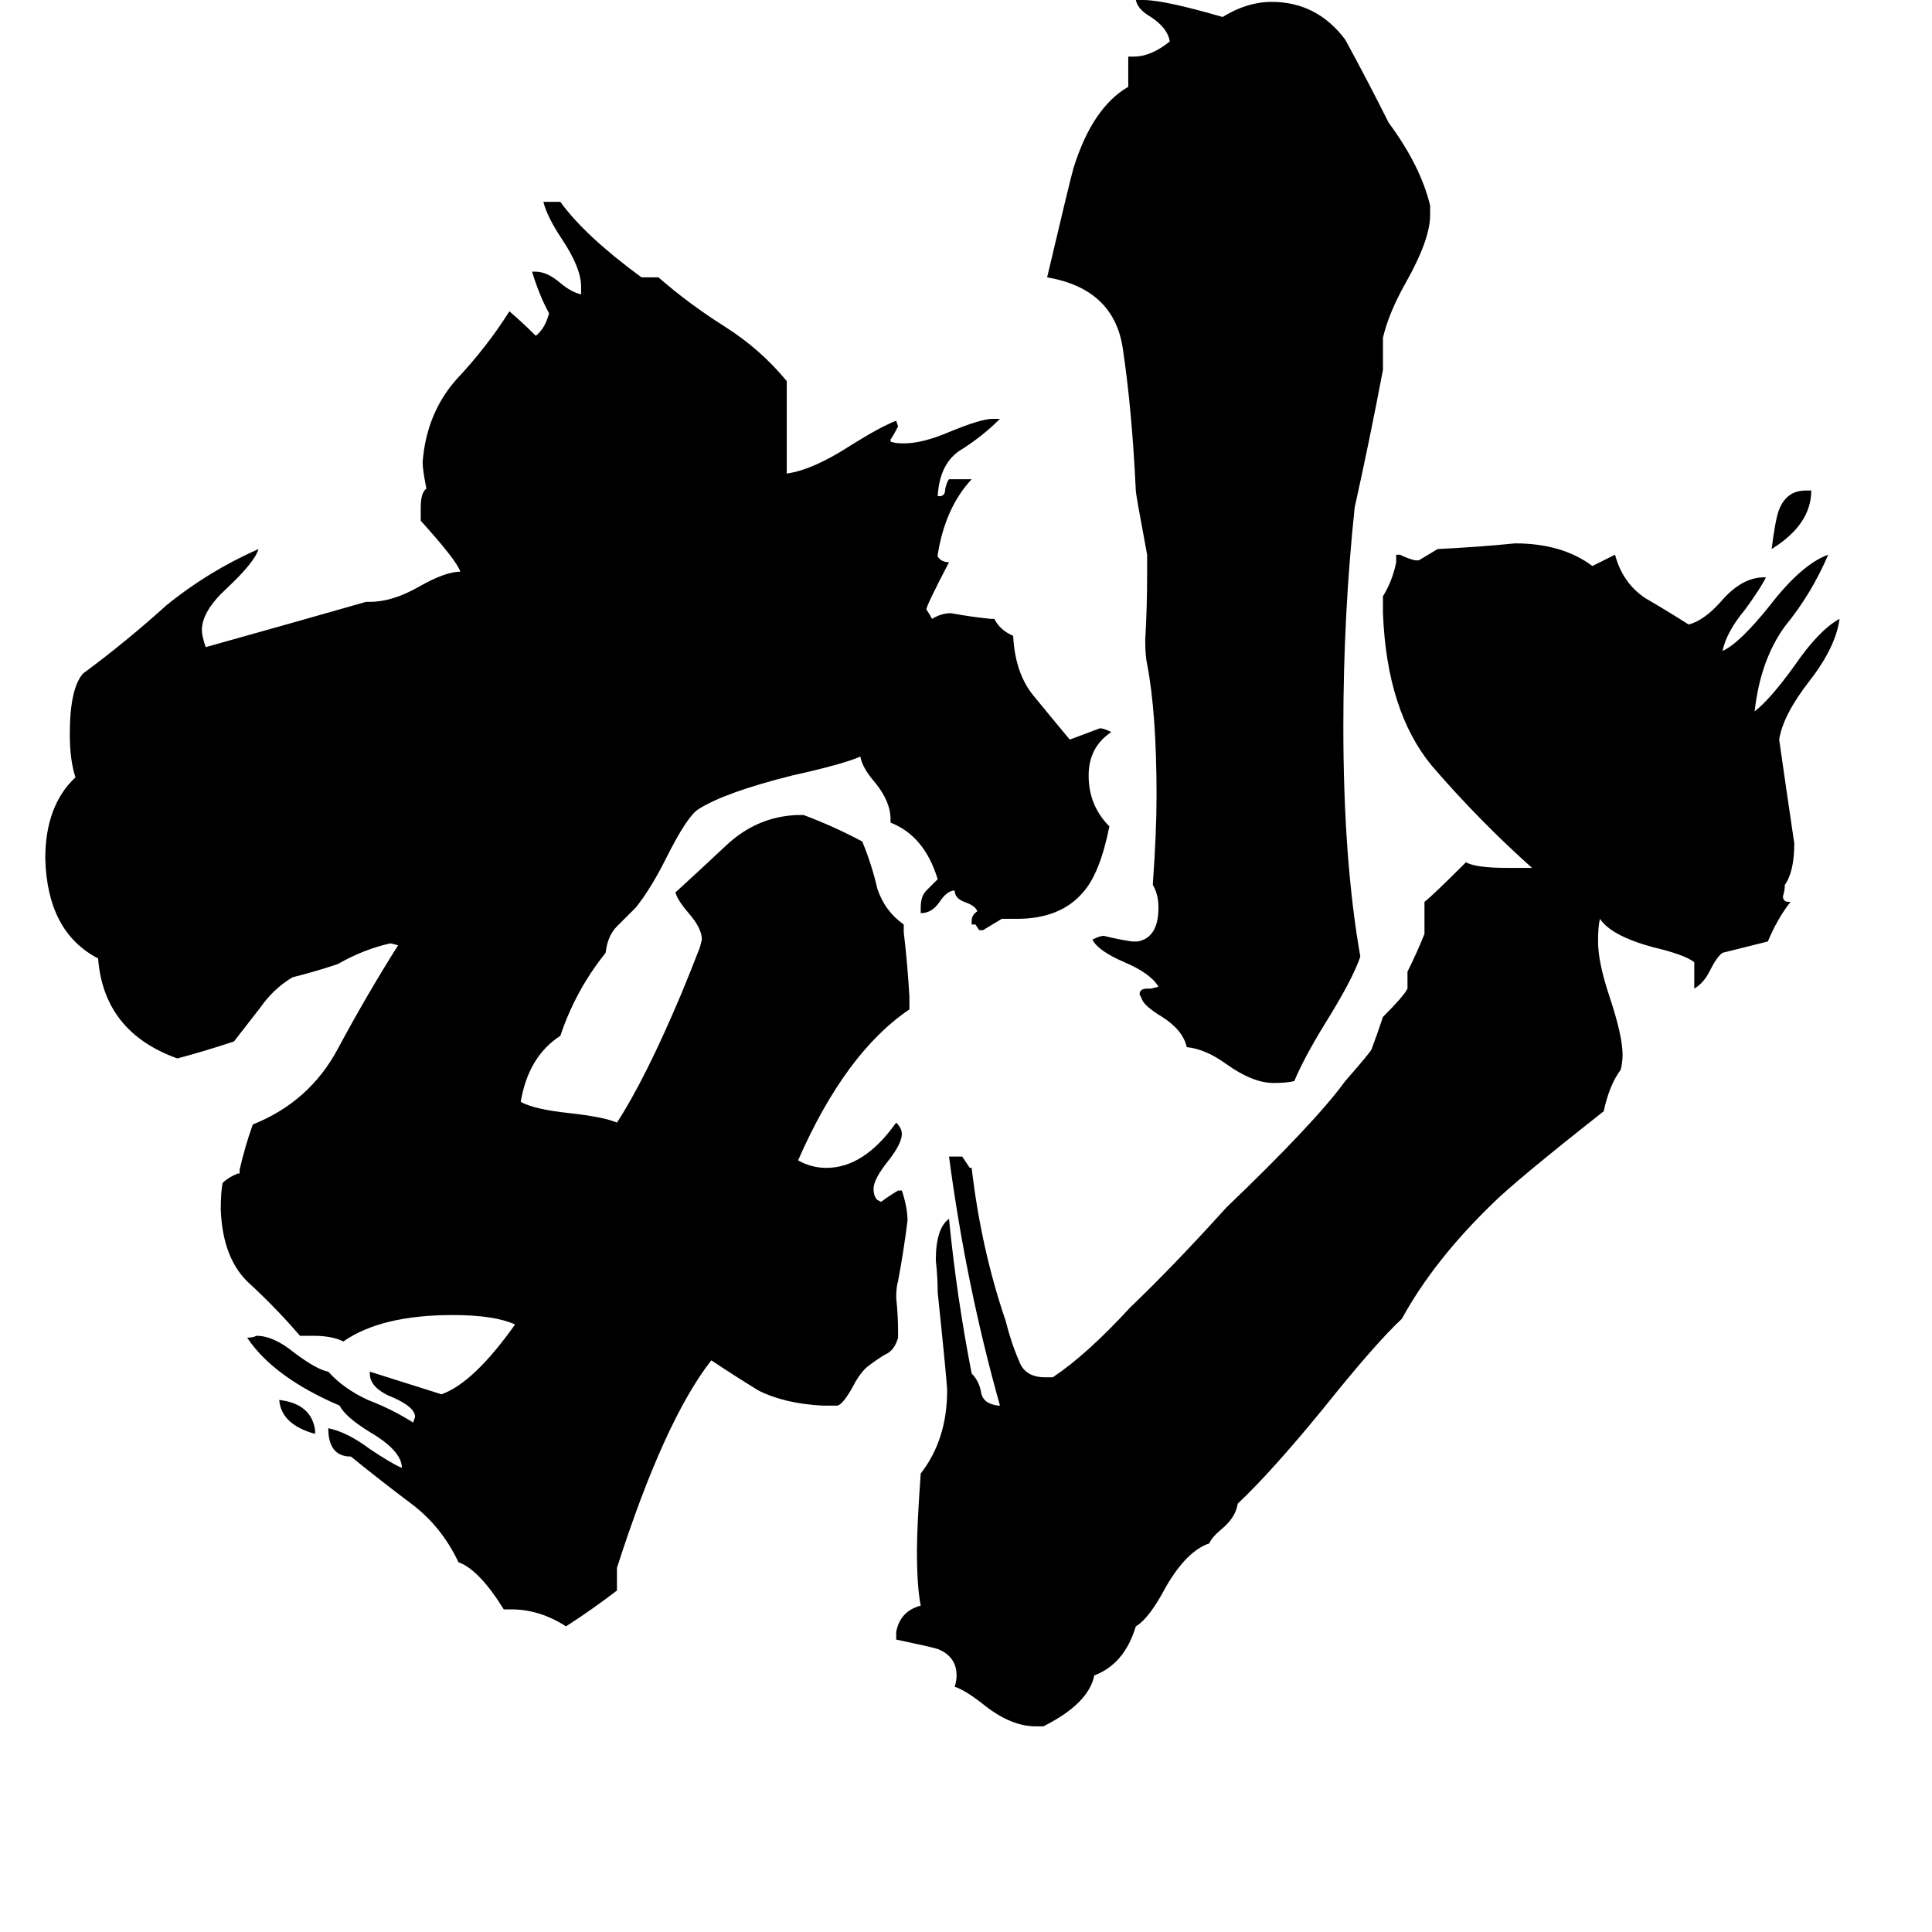 <svg xmlns="http://www.w3.org/2000/svg" viewBox="0 -800 1024 1024">
	<path fill="#000000" d="M167 -42V-40Q149 -45 148 -58Q165 -56 167 -42ZM957 -540H960Q960 -522 939 -509Q941 -525 943 -530Q947 -540 957 -540ZM608 -276H610L614 -277Q610 -284 596 -290Q582 -296 579 -302Q583 -304 585 -304Q593 -302 600 -301H603Q614 -303 614 -319Q614 -326 611 -331Q613 -359 613 -378Q613 -422 608 -448Q607 -452 607 -461Q608 -478 608 -495V-506Q602 -538 602 -540Q600 -583 595 -616Q590 -647 555 -653Q567 -704 569 -711Q579 -743 598 -754V-770H601Q610 -770 620 -778Q619 -785 610 -791Q603 -795 602 -800H606Q617 -800 648 -791Q661 -799 674 -799Q698 -799 713 -779Q725 -757 736 -735Q753 -712 758 -691V-686Q758 -673 745 -650Q736 -634 733 -621V-604Q726 -567 718 -531Q712 -474 712 -415Q712 -344 721 -293Q717 -281 702 -257Q691 -239 686 -227Q682 -226 675 -226Q664 -226 650 -236Q639 -244 629 -245Q627 -254 616 -261Q606 -267 605 -271L604 -273Q604 -276 608 -276ZM553 115H549Q536 115 522 104Q512 96 506 94Q507 91 507 88Q507 78 497 74Q494 73 475 69V65Q477 54 488 51Q486 41 486 22Q486 9 488 -19Q502 -37 502 -63Q502 -67 497 -115Q497 -123 496 -132Q496 -149 503 -154Q507 -113 515 -72Q519 -68 520 -62Q521 -56 529 -55H530Q512 -119 503 -187H510L514 -181H515Q520 -138 533 -100Q536 -88 540 -79Q543 -70 554 -70H558Q576 -82 599 -107Q622 -129 650 -160Q697 -205 713 -227Q727 -243 727 -244Q730 -252 733 -261Q744 -272 746 -276V-285Q751 -295 755 -305V-322Q759 -325 777 -343Q782 -340 799 -340H812Q784 -365 759 -394Q735 -423 733 -475V-484Q738 -492 740 -502V-506H742Q746 -504 750 -503H752Q757 -506 762 -509Q783 -510 803 -512Q828 -512 844 -500Q850 -503 856 -506Q860 -491 872 -483Q884 -476 895 -469Q903 -471 912 -481Q923 -494 935 -494H936Q933 -488 925 -477Q915 -465 913 -455Q922 -459 938 -479Q955 -501 969 -506Q960 -485 946 -468Q933 -450 930 -423Q938 -429 951 -447Q964 -466 975 -472Q973 -457 959 -439Q945 -421 943 -408Q947 -380 951 -353Q951 -338 946 -331Q946 -328 945 -325Q945 -322 948 -322H949Q942 -313 937 -301Q925 -298 913 -295Q910 -293 906 -285Q903 -279 898 -276V-290Q893 -294 876 -298Q854 -304 848 -313Q847 -309 847 -301Q847 -290 853 -272Q860 -251 860 -241Q860 -237 859 -233Q853 -225 850 -211Q803 -174 791 -162Q760 -132 743 -101Q729 -88 701 -53Q674 -20 656 -3Q655 4 648 10Q642 15 641 18Q629 22 618 41Q609 58 602 62Q596 82 580 88Q577 103 553 115ZM444 -55H436Q416 -56 402 -63Q389 -71 377 -79Q352 -47 327 31V43Q314 53 300 62Q286 53 271 53H267Q254 32 243 28Q234 9 218 -3Q202 -15 186 -28Q174 -28 174 -43Q184 -41 196 -32Q208 -24 213 -22Q213 -31 196 -41Q183 -49 180 -55Q145 -70 131 -91Q134 -91 136 -92Q145 -92 156 -83Q168 -74 174 -73Q182 -64 195 -58Q208 -53 219 -46L220 -49Q220 -54 209 -59Q196 -64 196 -72V-73Q215 -67 234 -61Q251 -67 273 -98Q262 -103 240 -103Q202 -103 182 -89Q176 -92 166 -92H159Q147 -106 133 -119Q118 -132 117 -159Q117 -168 118 -173Q121 -176 126 -178H127V-180Q130 -193 134 -204Q164 -216 179 -244Q194 -272 211 -299L207 -300Q193 -297 179 -289Q167 -285 155 -282Q145 -276 138 -266Q131 -257 124 -248Q109 -243 94 -239Q55 -253 52 -292Q25 -306 24 -345Q24 -373 40 -388Q37 -397 37 -411Q37 -435 44 -443Q67 -460 88 -479Q110 -497 137 -509Q135 -502 120 -488Q107 -476 107 -466Q107 -463 109 -457Q152 -469 194 -481H196Q208 -481 222 -489Q236 -497 244 -497Q242 -503 223 -524V-531Q223 -539 226 -541Q224 -551 224 -555Q226 -581 242 -599Q258 -616 270 -635Q277 -629 284 -622Q289 -626 291 -634Q286 -643 282 -656H284Q290 -656 297 -650Q303 -645 308 -644V-648Q308 -658 298 -673Q290 -685 288 -693H297Q310 -675 340 -653H349Q365 -639 384 -627Q403 -615 417 -598V-549Q431 -551 451 -564Q467 -574 475 -577L476 -574Q474 -570 472 -567V-566Q474 -565 479 -565Q489 -565 503 -571Q520 -578 526 -578H530Q521 -569 510 -562Q498 -555 497 -537H498Q501 -537 501 -541Q502 -545 503 -546H515Q501 -531 497 -506V-505Q499 -502 503 -502Q491 -479 491 -477Q493 -474 494 -472Q499 -475 504 -475Q515 -473 525 -472H527Q530 -466 537 -463Q538 -443 548 -431Q557 -420 567 -408Q575 -411 583 -414Q585 -414 589 -412Q577 -404 577 -389Q577 -373 588 -362Q583 -337 574 -327Q562 -313 539 -313H531Q526 -310 521 -307H519L517 -310H515V-312Q515 -315 518 -317Q517 -320 511 -322Q506 -324 506 -328Q502 -328 498 -322Q494 -316 488 -316V-319Q488 -325 491 -328Q494 -331 497 -334Q490 -357 472 -364V-366Q472 -375 464 -385Q457 -393 456 -399Q447 -395 420 -389Q384 -380 370 -371Q364 -367 353 -345Q345 -329 337 -319Q332 -314 327 -309Q322 -304 321 -295Q305 -275 297 -251Q280 -240 276 -216Q283 -212 302 -210Q320 -208 327 -205Q342 -228 361 -273Q366 -285 371 -298L372 -302Q372 -308 365 -316Q359 -323 358 -327Q369 -337 385 -352Q401 -367 422 -368H426Q442 -362 457 -354Q462 -342 465 -329Q469 -317 479 -310V-306Q481 -289 482 -272V-265Q448 -242 423 -185Q430 -181 438 -181Q458 -181 475 -205Q478 -202 478 -199Q478 -194 471 -185Q463 -175 463 -170Q463 -166 465 -164L467 -163Q471 -166 476 -169H478Q481 -160 481 -153Q479 -137 476 -121Q475 -118 475 -112Q476 -103 476 -94V-91Q474 -84 469 -82Q464 -79 459 -75Q455 -71 452 -65Q447 -56 444 -55Z"/>
</svg>